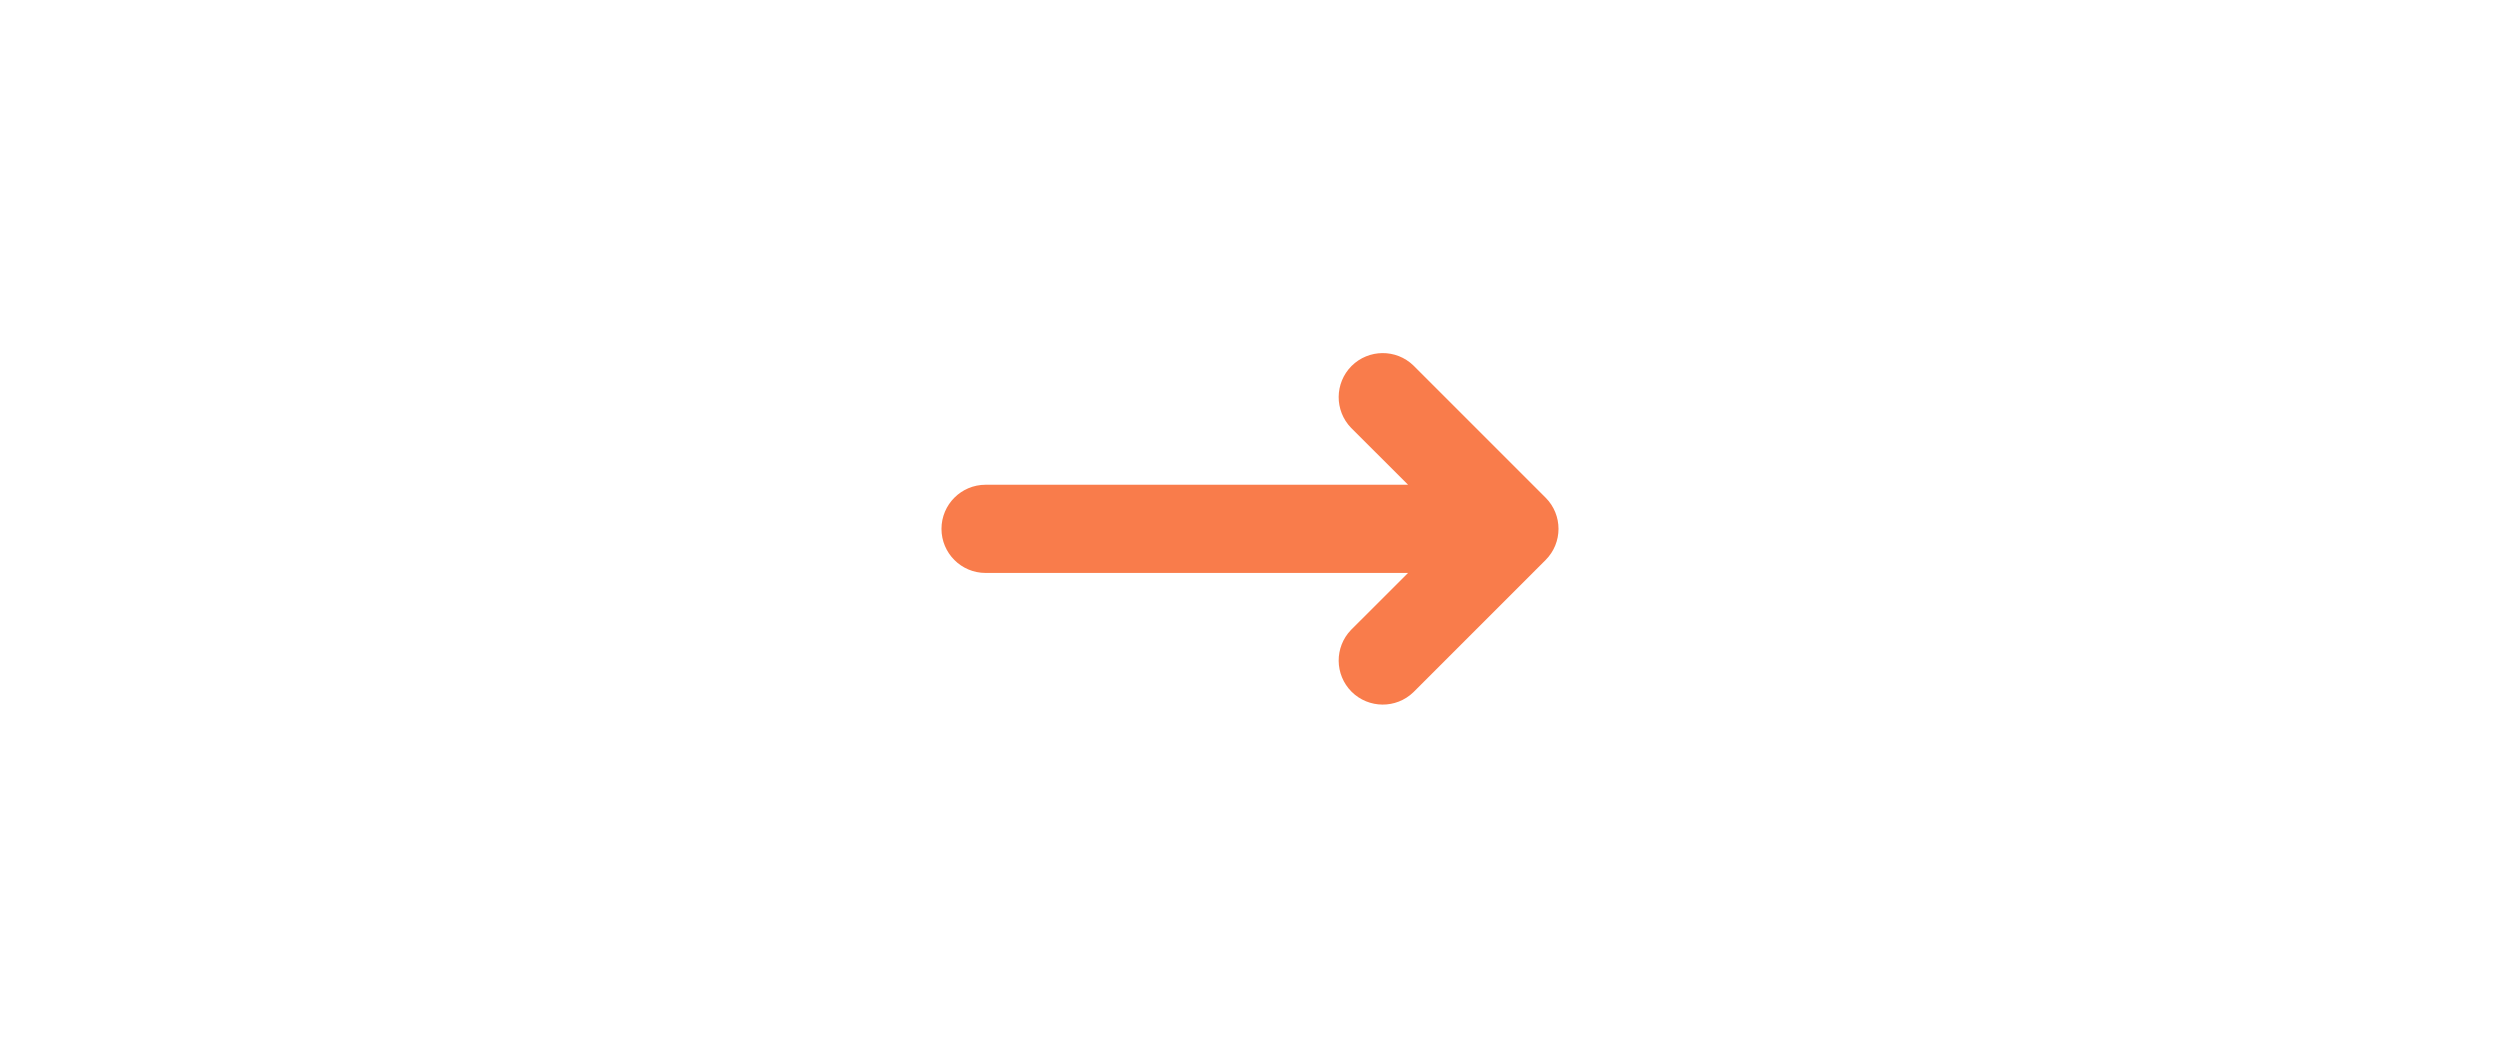 <?xml version="1.0" encoding="UTF-8"?>
<svg xmlns="http://www.w3.org/2000/svg" xmlns:xlink="http://www.w3.org/1999/xlink" width="130px" height="55px" viewBox="0 0 55 55" version="1.1">
<g id="surface1">
<path style=" stroke:none;fill-rule:nonzero;fill:rgb(97.647%,48.627%,29.412%);fill-opacity:1;" d="M 42.871 29.121 L 35.996 35.996 C 35.098 36.863 33.668 36.852 32.781 35.969 C 31.898 35.082 31.887 33.652 32.754 32.754 L 35.719 29.793 L 13.75 29.793 C 12.484 29.793 11.457 28.766 11.457 27.5 C 11.457 26.234 12.484 25.207 13.75 25.207 L 35.719 25.207 L 32.754 22.246 C 31.887 21.348 31.898 19.918 32.781 19.031 C 33.668 18.148 35.098 18.137 35.996 19.004 L 42.871 25.879 C 43.766 26.773 43.766 28.227 42.871 29.121 Z M 42.871 29.121 "/>
</g>
</svg>
